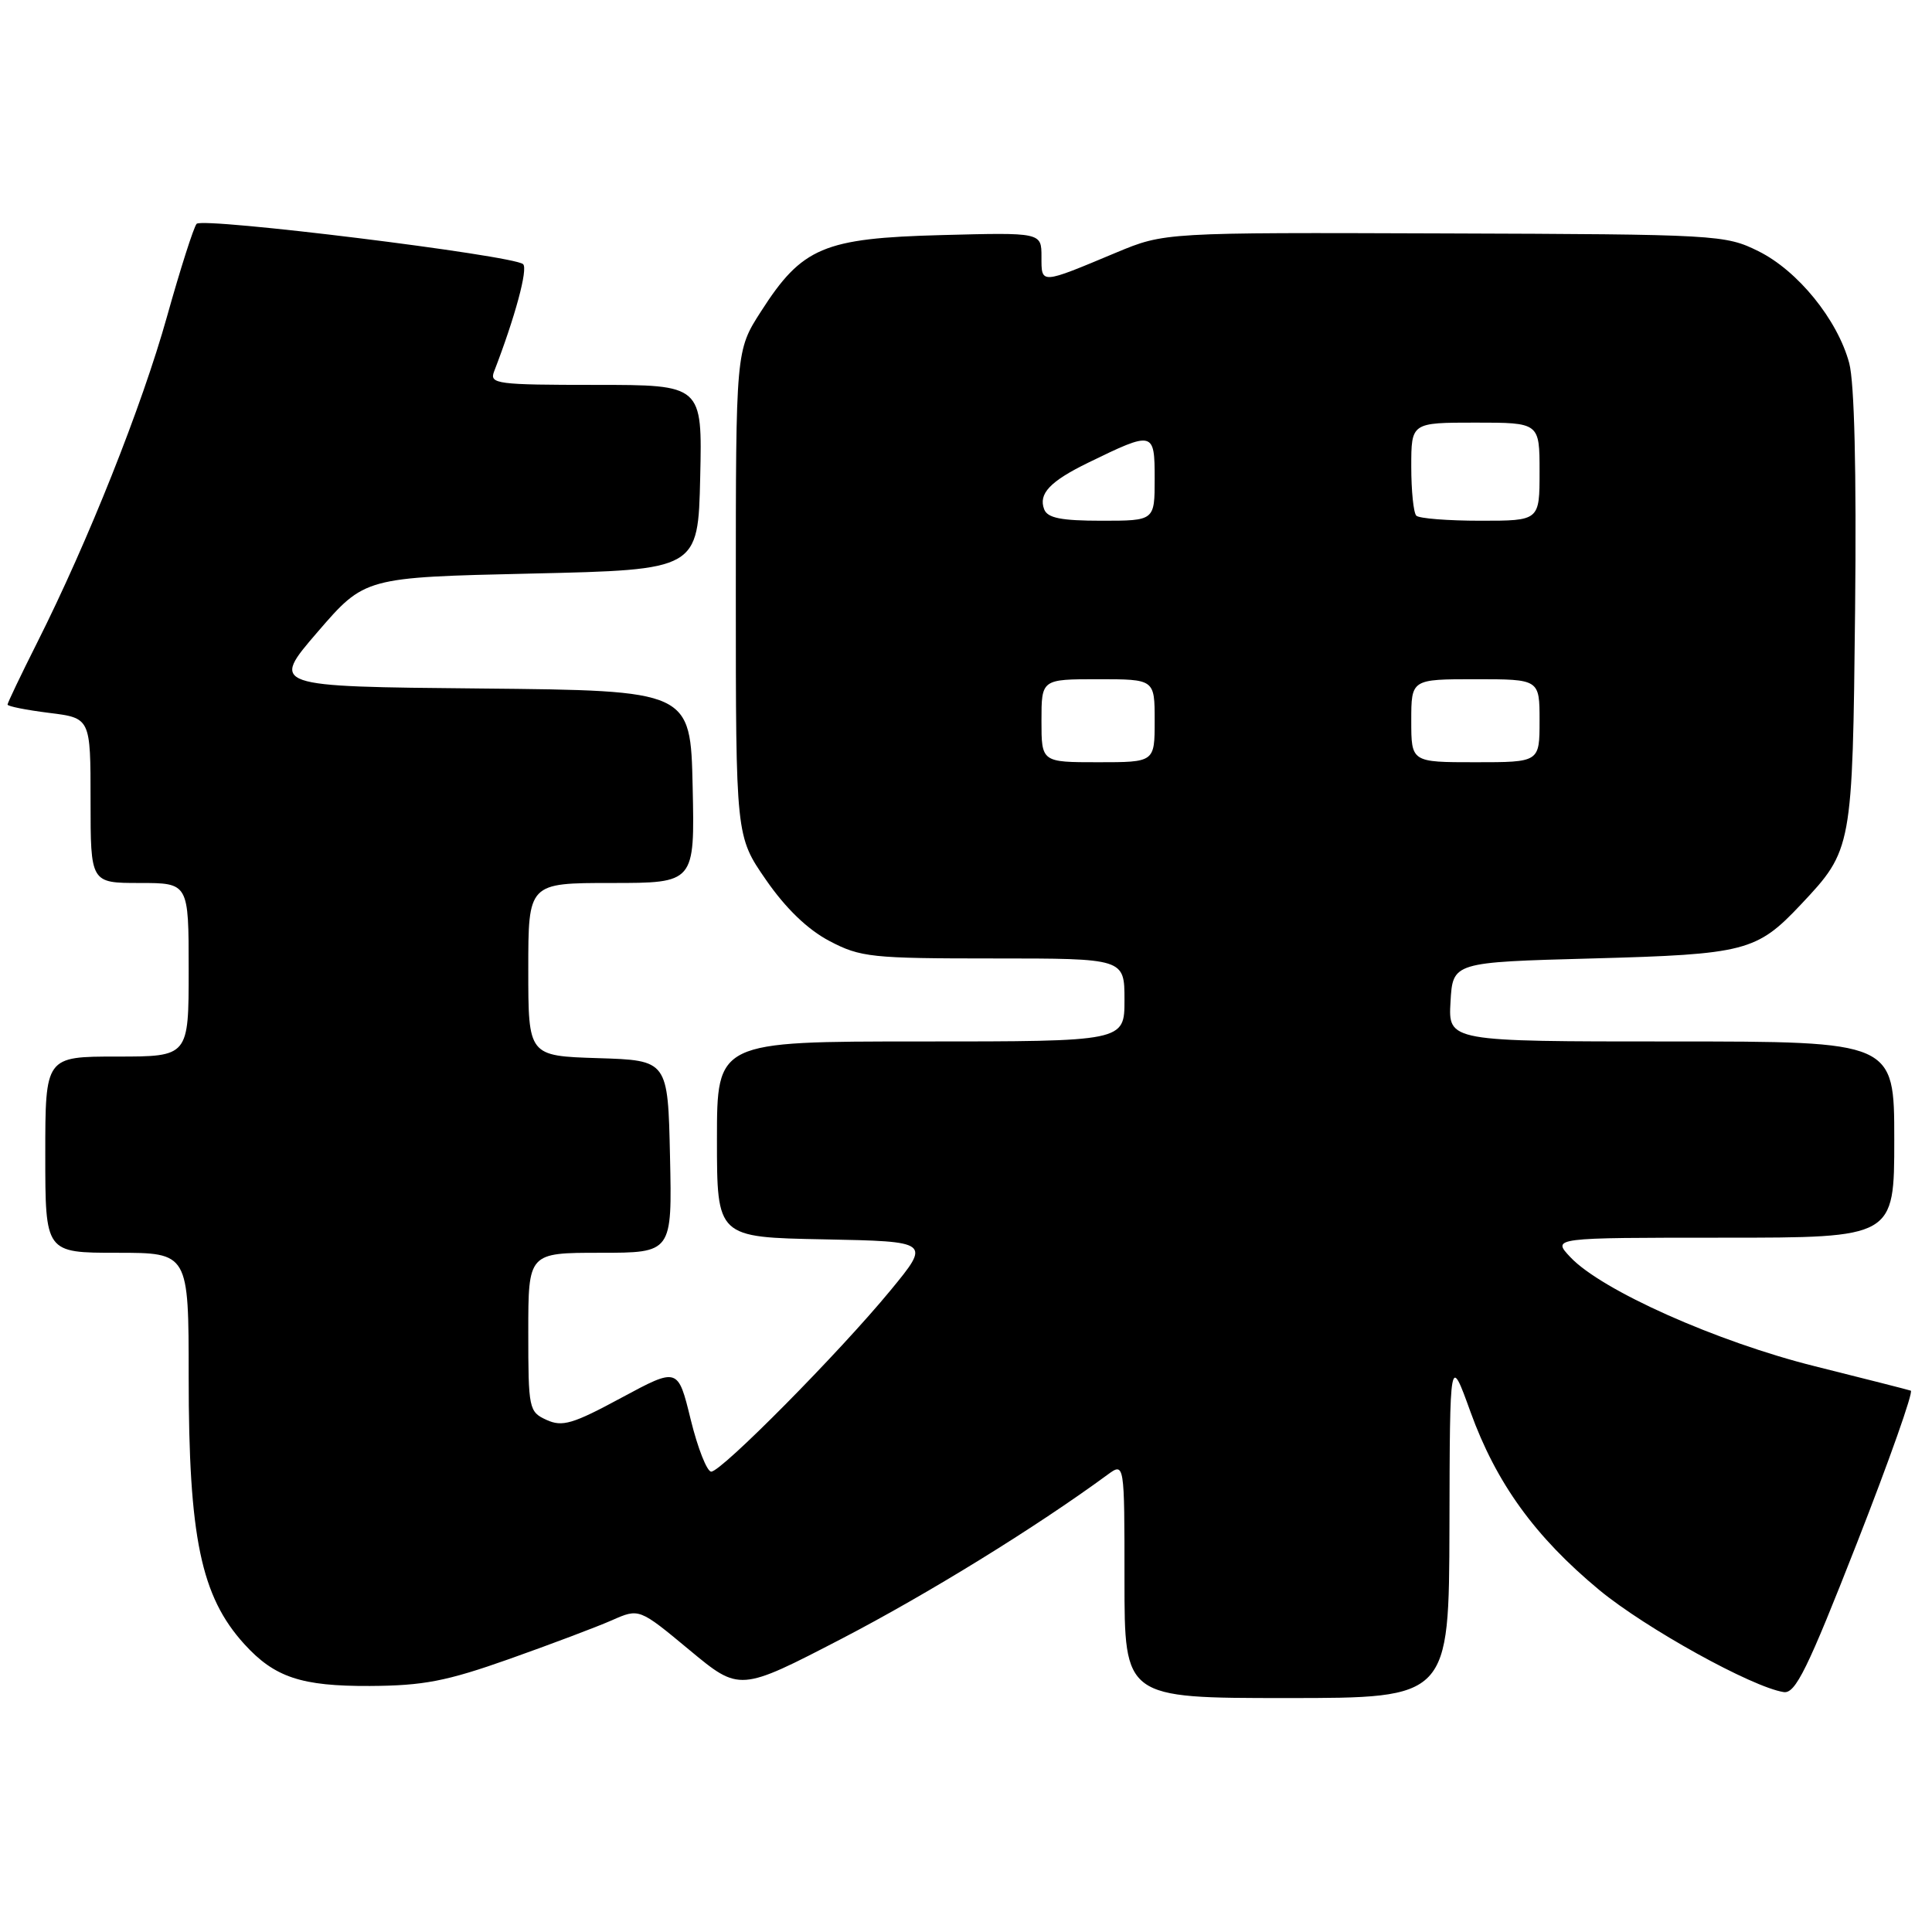 <?xml version="1.0" encoding="UTF-8" standalone="no"?>
<!DOCTYPE svg PUBLIC "-//W3C//DTD SVG 1.1//EN" "http://www.w3.org/Graphics/SVG/1.1/DTD/svg11.dtd" >
<svg xmlns="http://www.w3.org/2000/svg" xmlns:xlink="http://www.w3.org/1999/xlink" version="1.1" viewBox="0 0 256 256">
 <g >
 <path fill="currentColor"
d=" M 192.06 202.25 C 192.11 179.50 192.11 179.50 194.85 187.09 C 198.26 196.52 203.41 203.64 211.92 210.69 C 218.06 215.76 232.15 223.56 236.35 224.21 C 237.90 224.45 239.50 221.19 246.04 204.50 C 250.35 193.50 253.56 184.40 253.19 184.27 C 252.81 184.14 247.10 182.69 240.50 181.04 C 227.53 177.81 212.20 170.97 208.08 166.58 C 205.65 164.00 205.65 164.00 228.33 164.00 C 251.00 164.00 251.00 164.00 251.00 151.00 C 251.00 138.00 251.00 138.00 221.45 138.00 C 191.90 138.00 191.90 138.00 192.20 132.75 C 192.50 127.50 192.50 127.50 211.00 127.00 C 231.30 126.45 232.77 126.07 238.64 119.84 C 245.44 112.61 245.47 112.45 245.81 80.81 C 246.00 62.39 245.72 50.69 245.03 48.11 C 243.48 42.35 238.21 35.86 232.99 33.28 C 228.61 31.11 227.58 31.05 191.40 30.93 C 154.31 30.80 154.31 30.80 147.90 33.47 C 137.80 37.70 138.00 37.69 138.00 34.02 C 138.00 30.80 138.00 30.80 124.75 31.15 C 109.13 31.56 106.28 32.77 100.84 41.26 C 97.50 46.45 97.50 46.45 97.50 78.63 C 97.50 110.81 97.50 110.81 101.50 116.59 C 104.12 120.38 107.02 123.17 109.91 124.69 C 114.02 126.85 115.47 127.00 131.66 127.00 C 149.00 127.00 149.00 127.00 149.00 132.50 C 149.00 138.00 149.00 138.00 122.00 138.00 C 95.00 138.00 95.00 138.00 95.00 150.97 C 95.00 163.95 95.00 163.95 109.17 164.22 C 123.33 164.50 123.33 164.50 117.98 171.00 C 111.22 179.21 95.60 195.00 94.24 195.00 C 93.68 195.00 92.45 191.89 91.52 188.09 C 89.83 181.18 89.83 181.18 82.34 185.21 C 75.90 188.69 74.51 189.10 72.43 188.15 C 70.08 187.08 70.00 186.69 70.00 176.52 C 70.00 166.00 70.00 166.00 79.53 166.00 C 89.06 166.00 89.06 166.00 88.78 153.25 C 88.50 140.50 88.50 140.50 79.25 140.21 C 70.00 139.92 70.00 139.92 70.00 128.46 C 70.00 117.00 70.00 117.00 81.03 117.00 C 92.06 117.00 92.06 117.00 91.78 104.25 C 91.50 91.50 91.50 91.50 63.67 91.23 C 35.85 90.97 35.85 90.97 42.09 83.73 C 48.33 76.50 48.33 76.50 70.41 76.00 C 92.50 75.50 92.50 75.50 92.78 63.25 C 93.06 51.00 93.06 51.00 78.92 51.00 C 65.87 51.00 64.84 50.87 65.46 49.25 C 68.25 42.03 69.99 35.60 69.31 35.00 C 67.99 33.83 26.84 28.75 26.05 29.66 C 25.66 30.12 23.89 35.65 22.13 41.94 C 18.80 53.84 11.68 71.72 4.92 85.16 C 2.76 89.45 1.00 93.14 1.00 93.36 C 1.00 93.59 3.47 94.08 6.50 94.46 C 12.00 95.14 12.00 95.14 12.00 106.07 C 12.00 117.00 12.00 117.00 18.50 117.00 C 25.00 117.00 25.00 117.00 25.00 128.50 C 25.00 140.00 25.00 140.00 15.50 140.00 C 6.00 140.00 6.00 140.00 6.00 153.00 C 6.00 166.00 6.00 166.00 15.50 166.00 C 25.00 166.00 25.00 166.00 25.00 182.45 C 25.00 203.72 26.63 211.53 32.37 217.85 C 36.38 222.26 39.92 223.44 49.00 223.40 C 56.11 223.36 59.13 222.78 67.50 219.82 C 73.00 217.87 79.12 215.56 81.09 214.69 C 84.69 213.10 84.69 213.10 91.35 218.63 C 98.00 224.15 98.00 224.15 111.56 217.12 C 122.98 211.18 137.25 202.38 146.75 195.41 C 149.00 193.76 149.00 193.76 149.00 209.38 C 149.00 225.00 149.00 225.00 170.50 225.00 C 192.00 225.00 192.00 225.00 192.06 202.25 Z  M 138.00 95.50 C 138.00 90.00 138.00 90.00 145.50 90.00 C 153.00 90.00 153.00 90.00 153.00 95.50 C 153.00 101.00 153.00 101.00 145.50 101.00 C 138.00 101.00 138.00 101.00 138.00 95.50 Z  M 187.00 95.50 C 187.00 90.00 187.00 90.00 195.50 90.00 C 204.00 90.00 204.00 90.00 204.00 95.50 C 204.00 101.00 204.00 101.00 195.50 101.00 C 187.00 101.00 187.00 101.00 187.00 95.50 Z  M 138.36 67.49 C 137.57 65.43 139.12 63.78 144.21 61.30 C 152.85 57.09 153.00 57.12 153.00 63.43 C 153.00 69.00 153.00 69.00 145.97 69.00 C 140.61 69.00 138.80 68.64 138.36 67.49 Z  M 187.67 68.33 C 187.30 67.97 187.00 65.04 187.00 61.83 C 187.00 56.00 187.00 56.00 195.50 56.00 C 204.00 56.00 204.00 56.00 204.00 62.50 C 204.00 69.00 204.00 69.00 196.17 69.00 C 191.86 69.00 188.03 68.70 187.67 68.33 Z "/>
</g>
</svg>